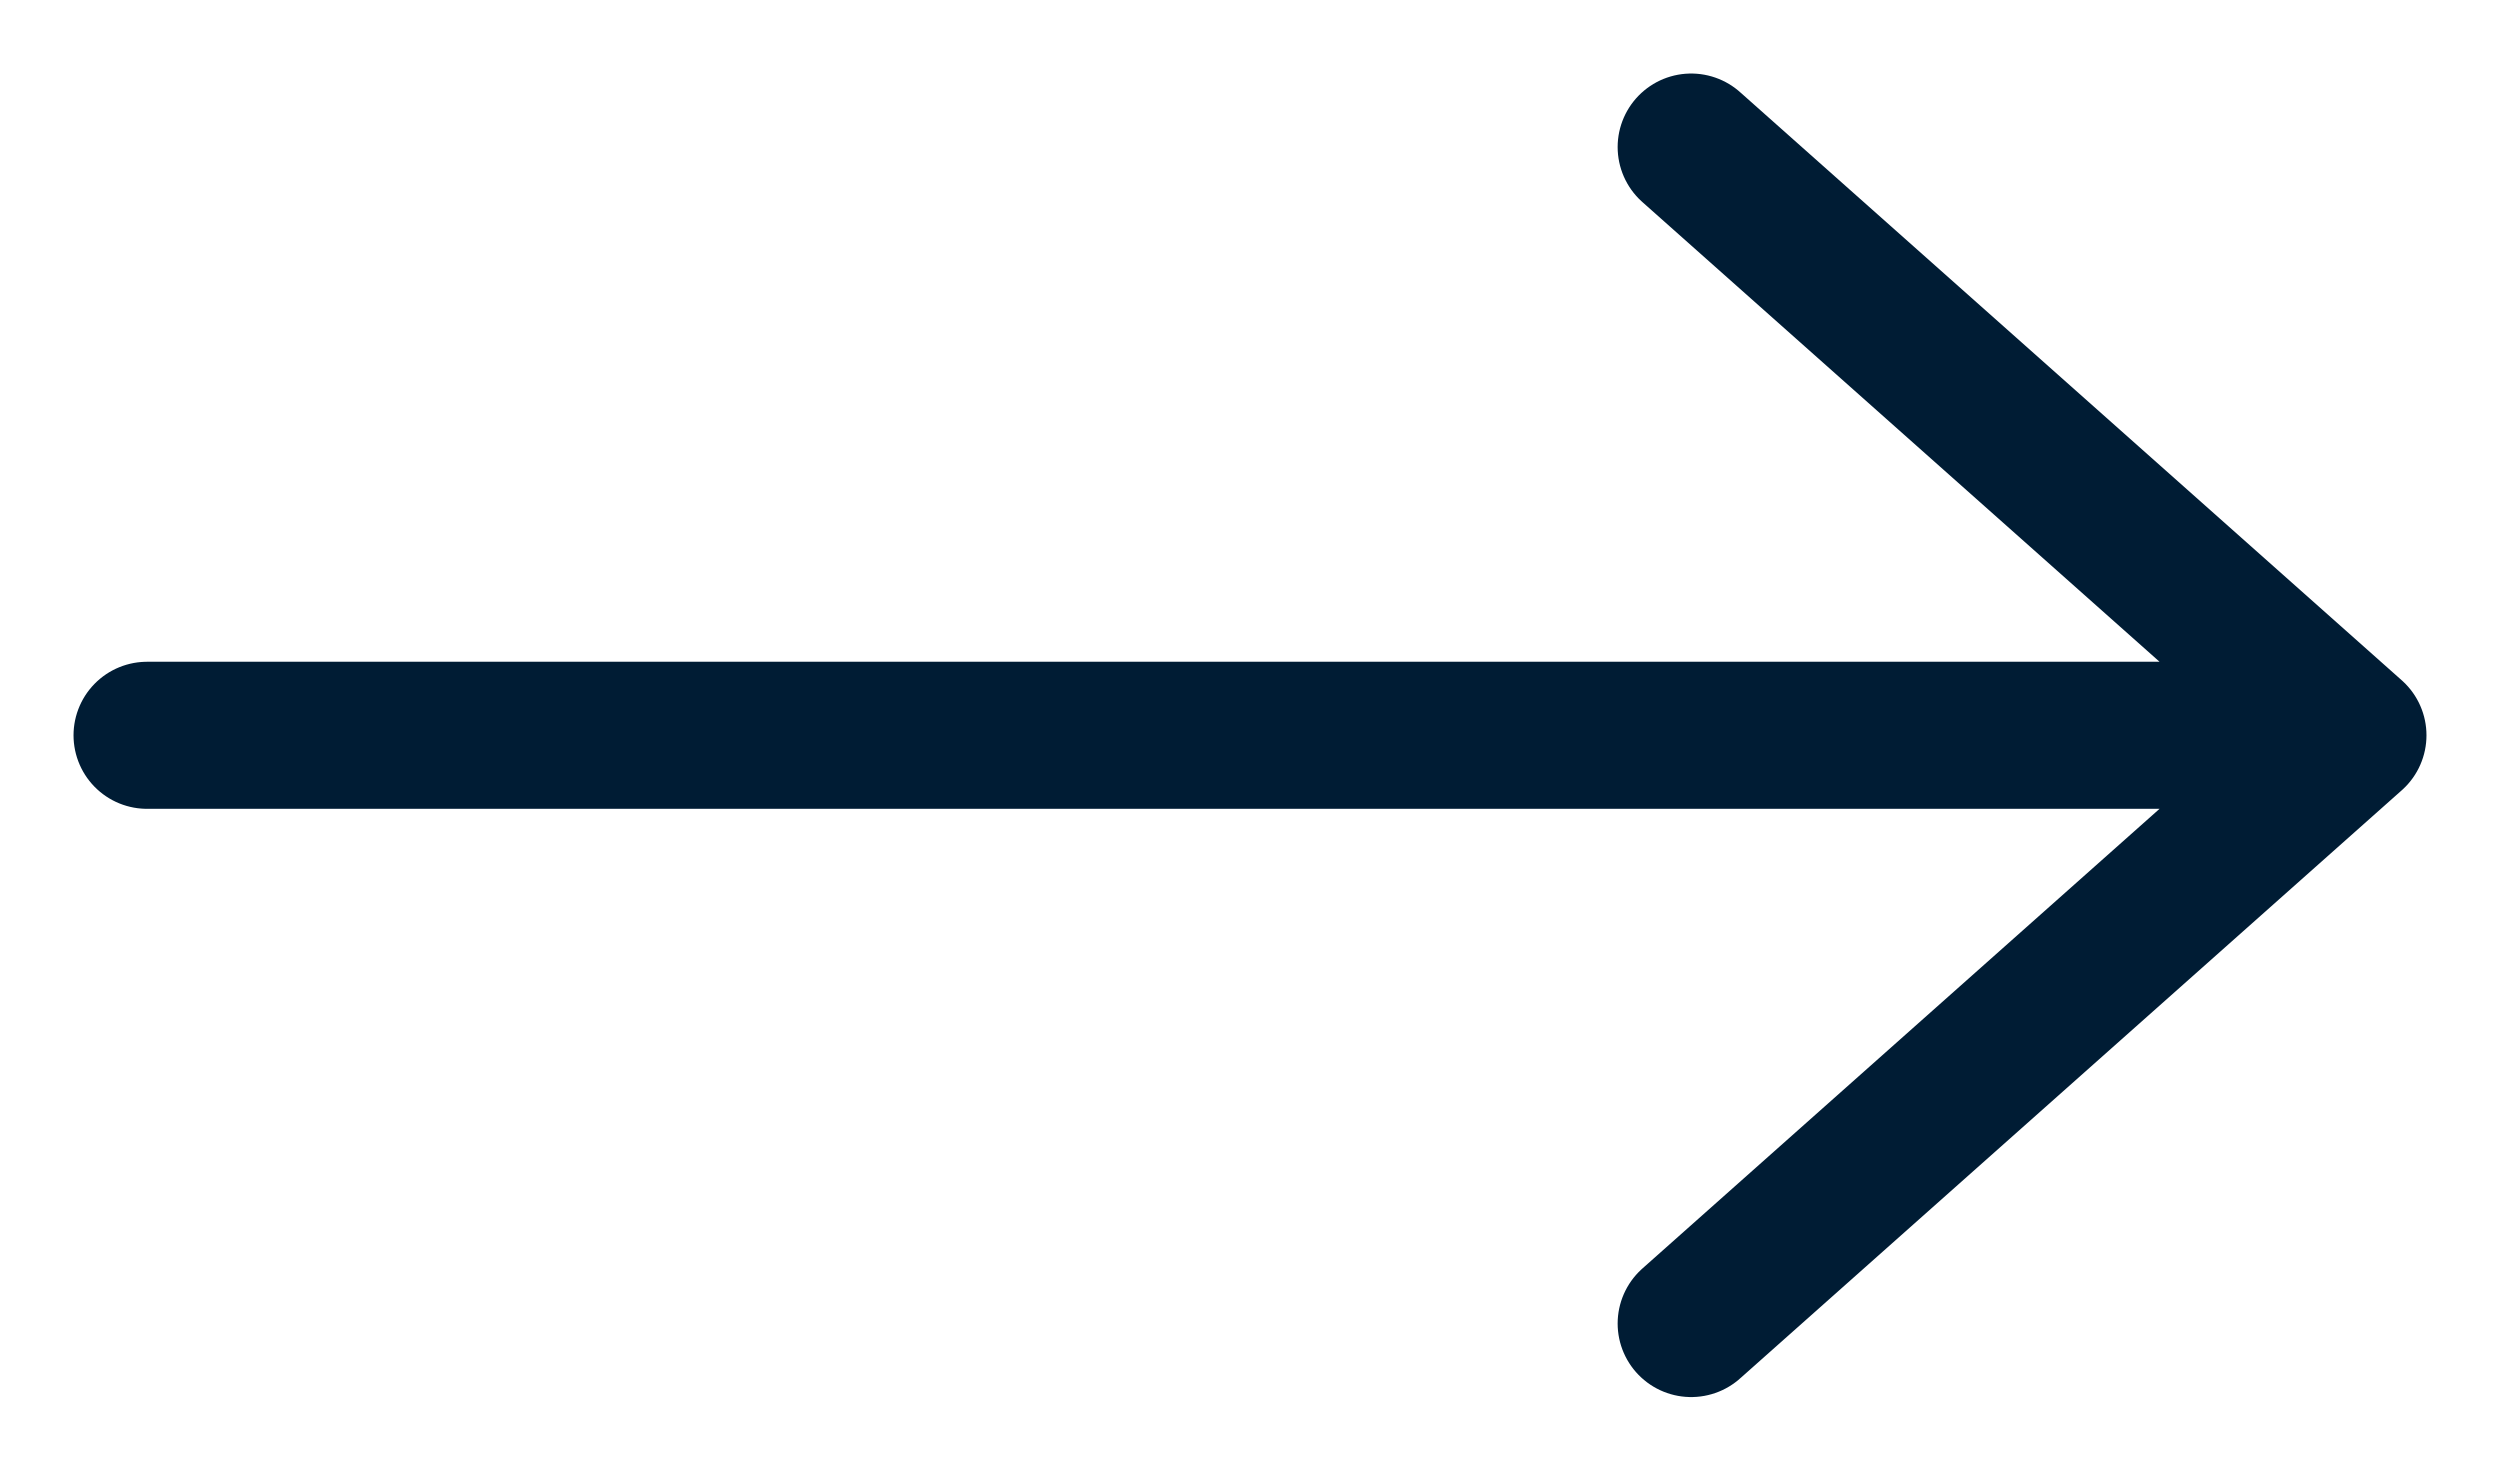 <svg width="17" height="10" viewBox="0 0 17 10" fill="none" xmlns="http://www.w3.org/2000/svg">
<path d="M1 5H16M16 5L11.5 1M16 5L11.5 9" stroke="#001C34" stroke-linecap="round" stroke-linejoin="round"/>
</svg>
